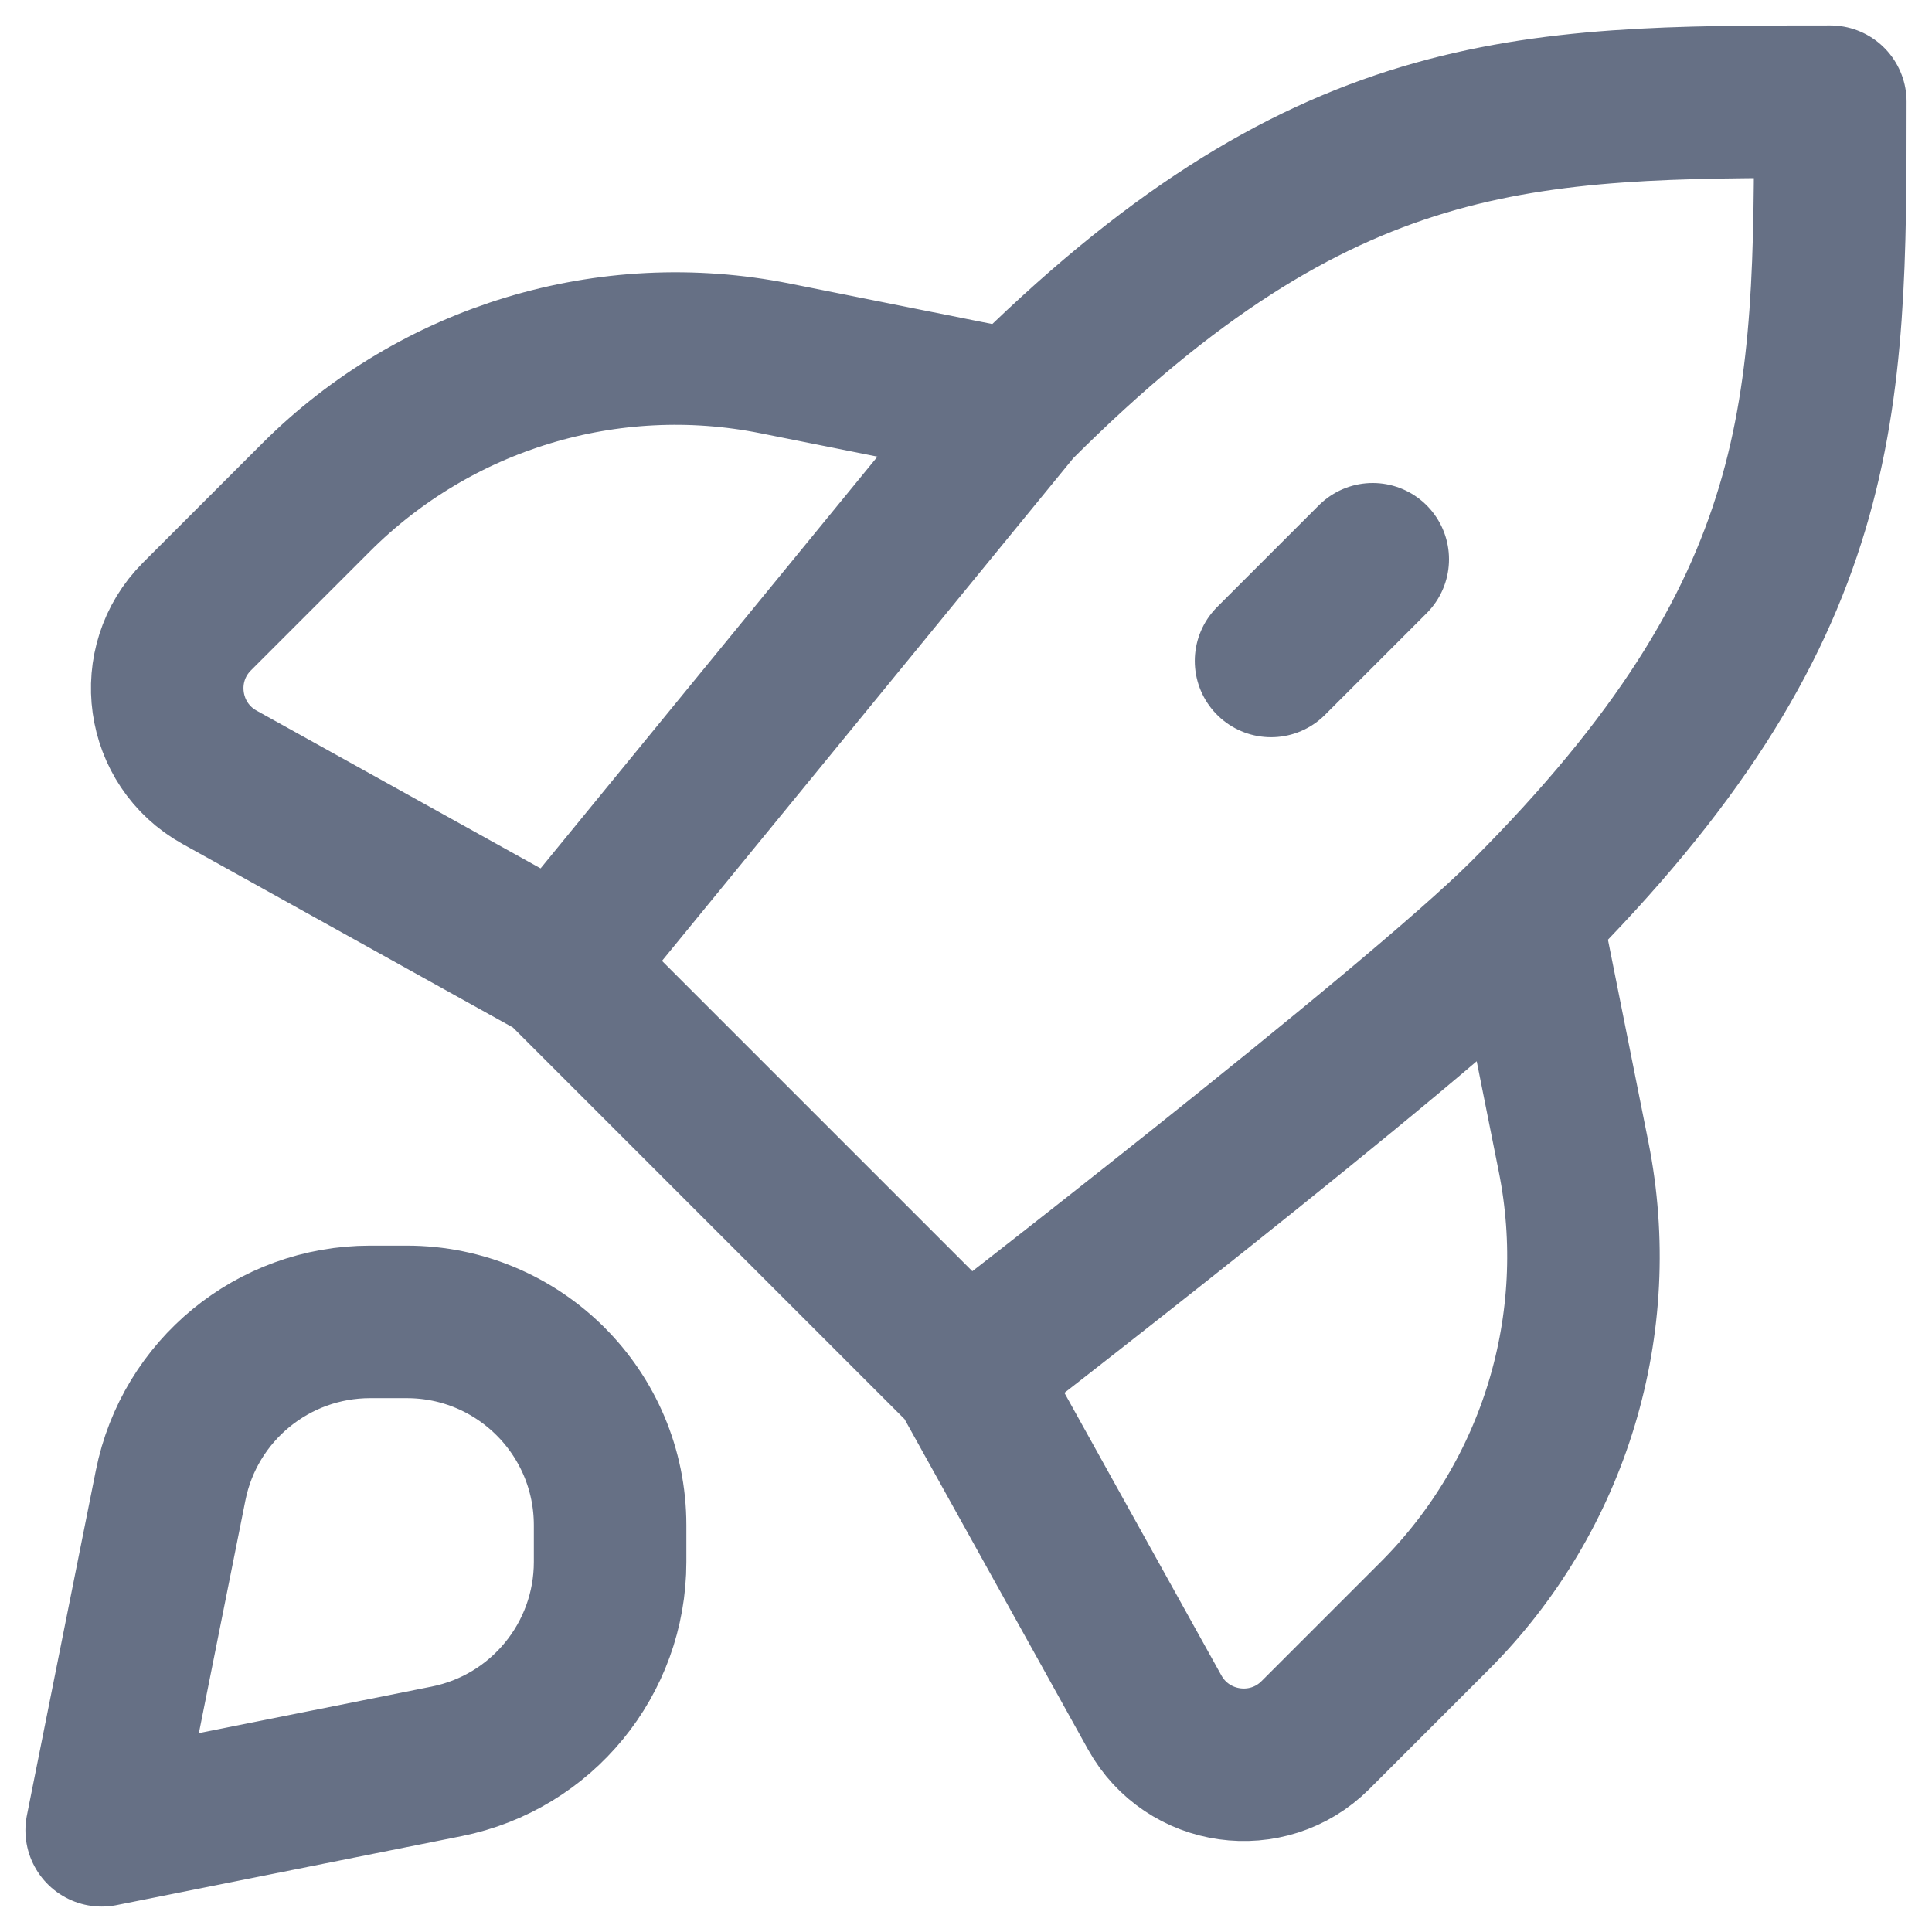 <svg width="19" height="19" viewBox="0 0 19 19" fill="none" xmlns="http://www.w3.org/2000/svg">
<path d="M15 9C13.876 10.124 9.5 13.5 9.5 13.5M15 9C18 6 18 4 18 1C15 1 13 1 10 4M15 9L15.475 11.376C15.803 13.015 15.29 14.71 14.108 15.892L12.937 17.063C12.468 17.532 11.679 17.422 11.356 16.841L9.5 13.5M9.5 13.5L5.5 9.5M10 4L5.5 9.5M10 4L7.624 3.525C5.985 3.197 4.29 3.71 3.108 4.892L1.937 6.063C1.468 6.532 1.578 7.321 2.159 7.644L5.5 9.5M13.5 5.5L12.5 6.5M1 18L4.392 17.322C5.327 17.135 6 16.314 6 15.36V15C6 13.895 5.105 13 4 13H3.64C2.686 13 1.865 13.673 1.678 14.608L1 18Z" stroke="#667085" stroke-width="1.5" stroke-linecap="round" stroke-linejoin="round"/>
</svg>
